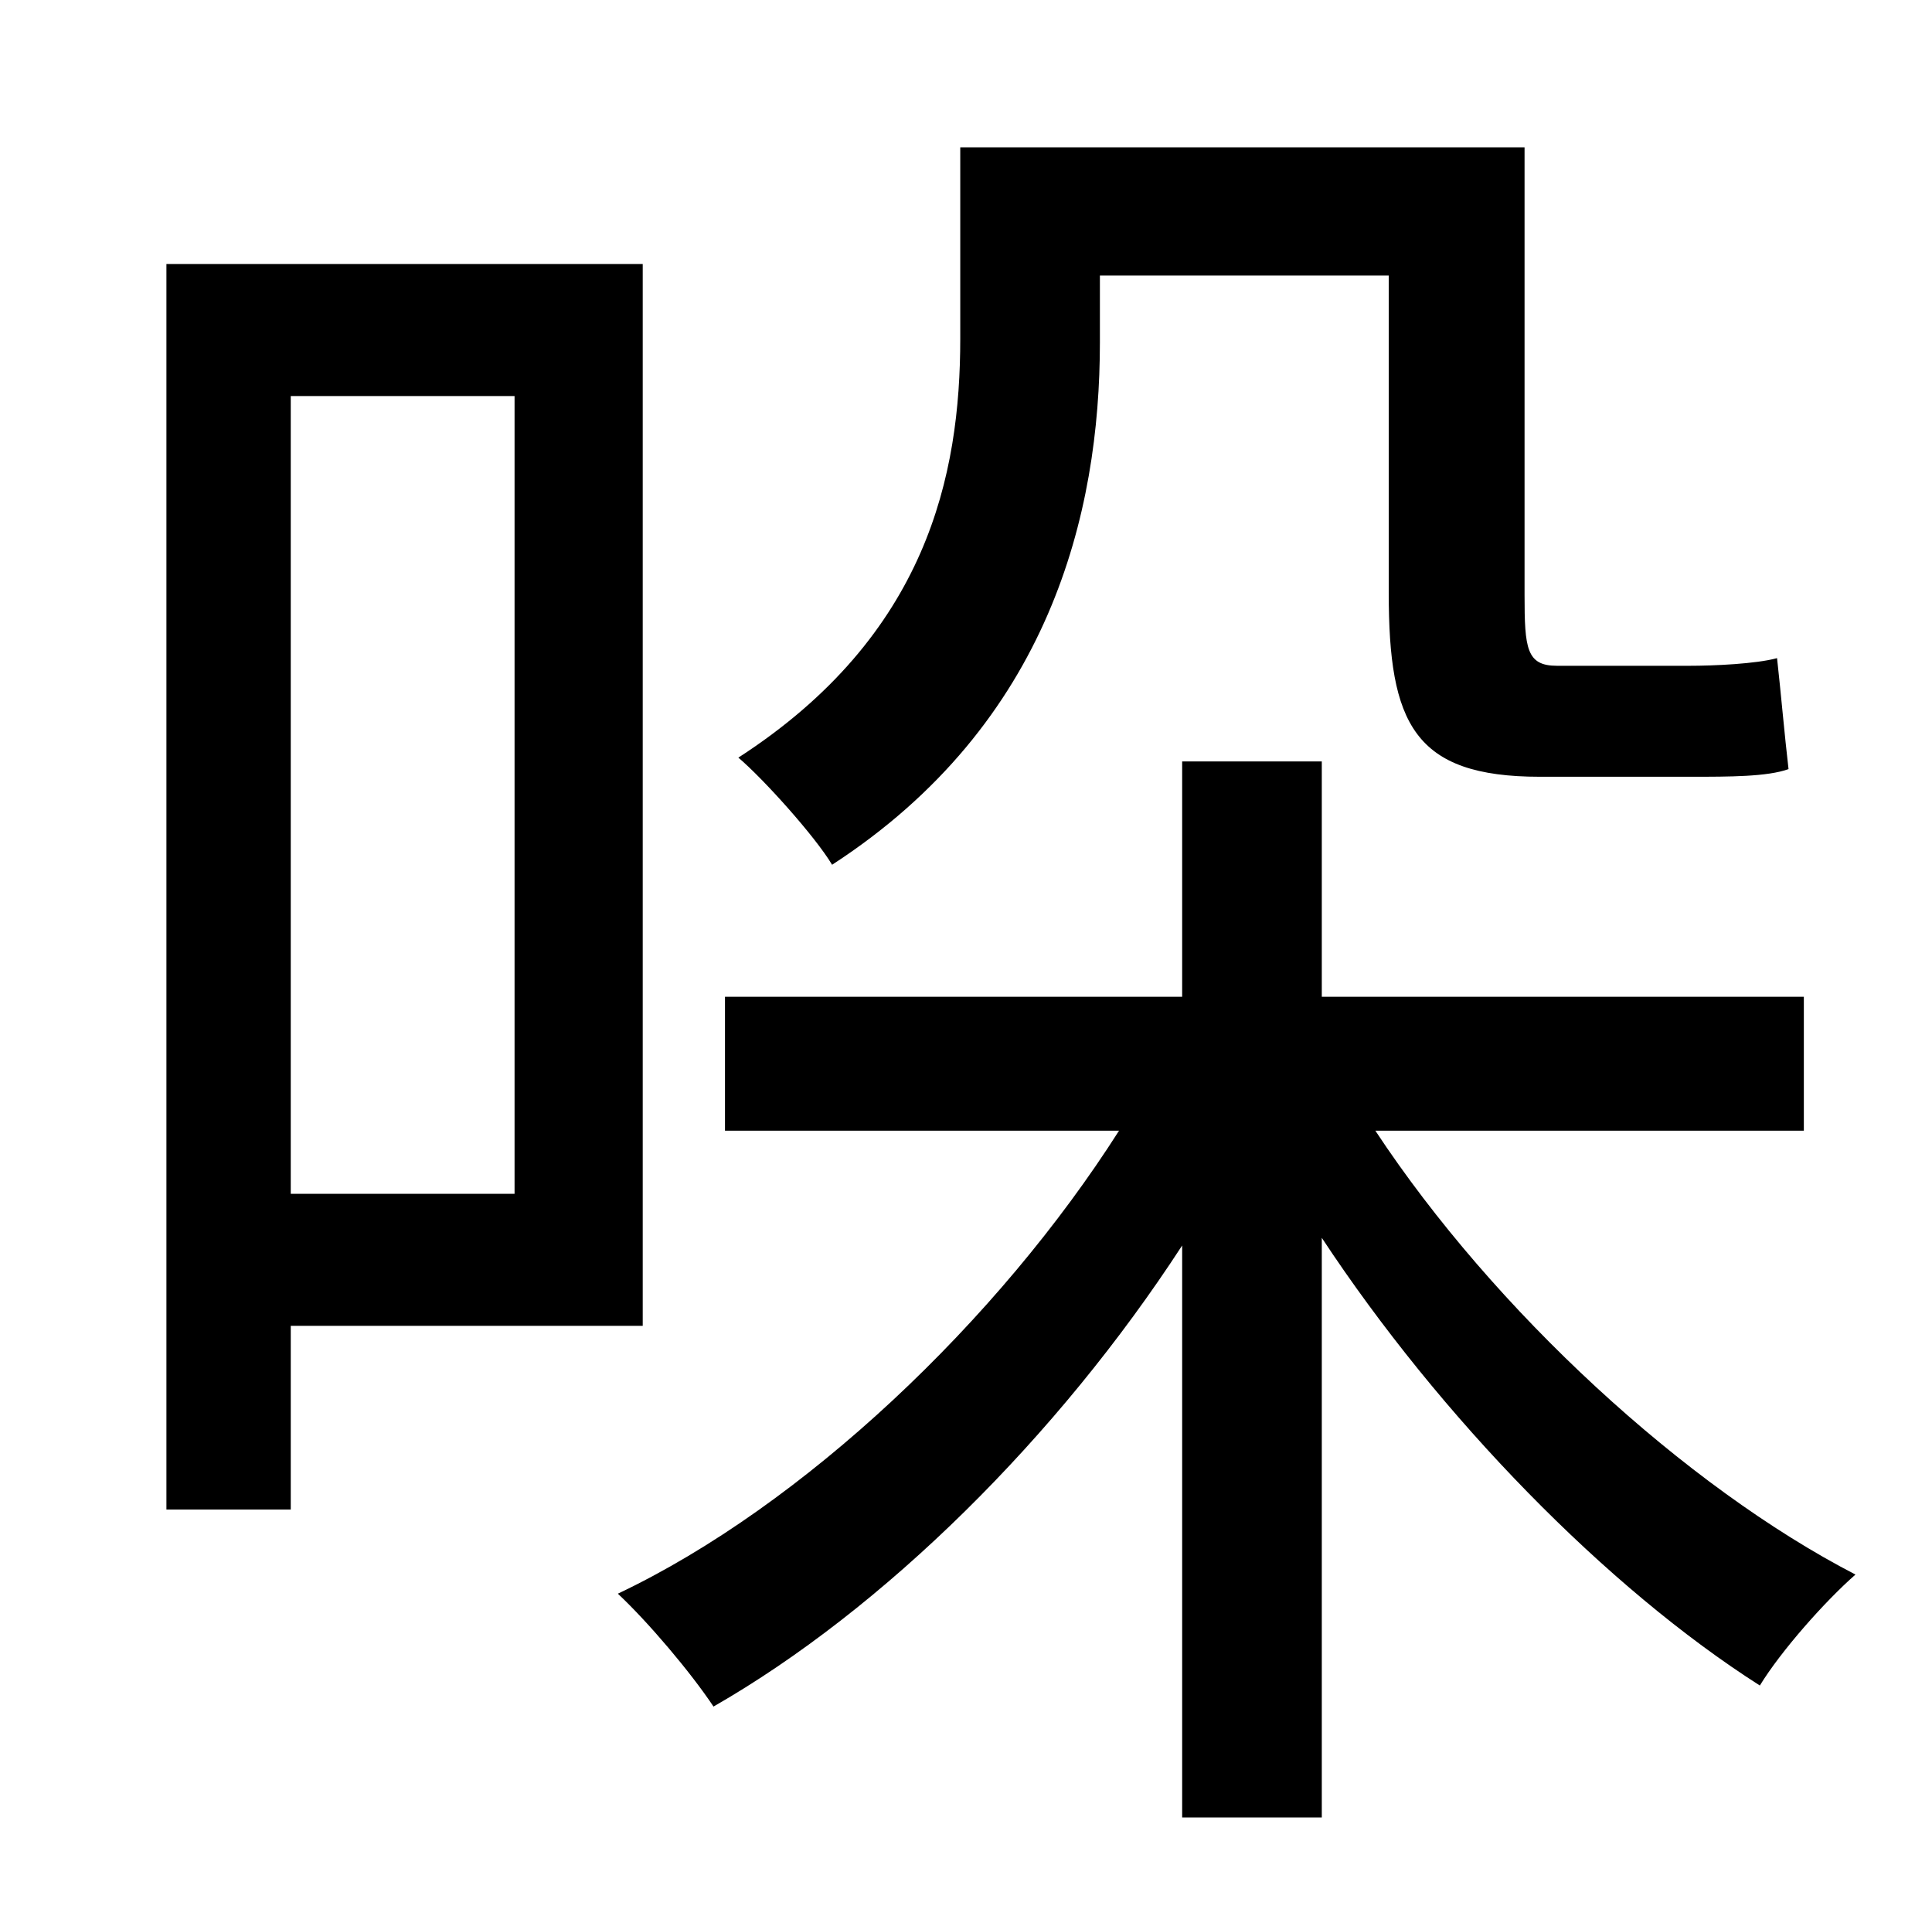 <?xml version="1.0" standalone="no"?>
<!DOCTYPE svg PUBLIC "-//W3C//DTD SVG 1.1//EN" "http://www.w3.org/Graphics/SVG/1.1/DTD/svg11.dtd" >
<svg xmlns="http://www.w3.org/2000/svg" xmlns:xlink="http://www.w3.org/1999/xlink" version="1.1" viewBox="-10 0 1010 1000">
   <path fill="currentColor"
d="M565 144v35c0 89 -26 199 -140 273c-9 -15 -36 -45 -49 -56c99 -64 116 -148 116 -219v-100h295v234c0 28 1 37 17 37h69c13 0 35 -1 46 -4c2 18 4 41 6 58c-11 4 -31 4 -51 4h-79c-66 0 -79 -28 -79 -96v-166h-151zM259 207h-117v417h117v-417zM326 693h-184v96h-65
v-651h249v555zM933 591h-224c62 94 162 186 251 232c-16 14 -39 40 -50 58c-80 -51 -167 -140 -229 -234v303h-73v-299c-65 100 -156 190 -245 241c-12 -18 -34 -44 -50 -59c97 -46 199 -143 262 -242h-206v-70h239v-123h73v123h252v70z" />
</svg>

